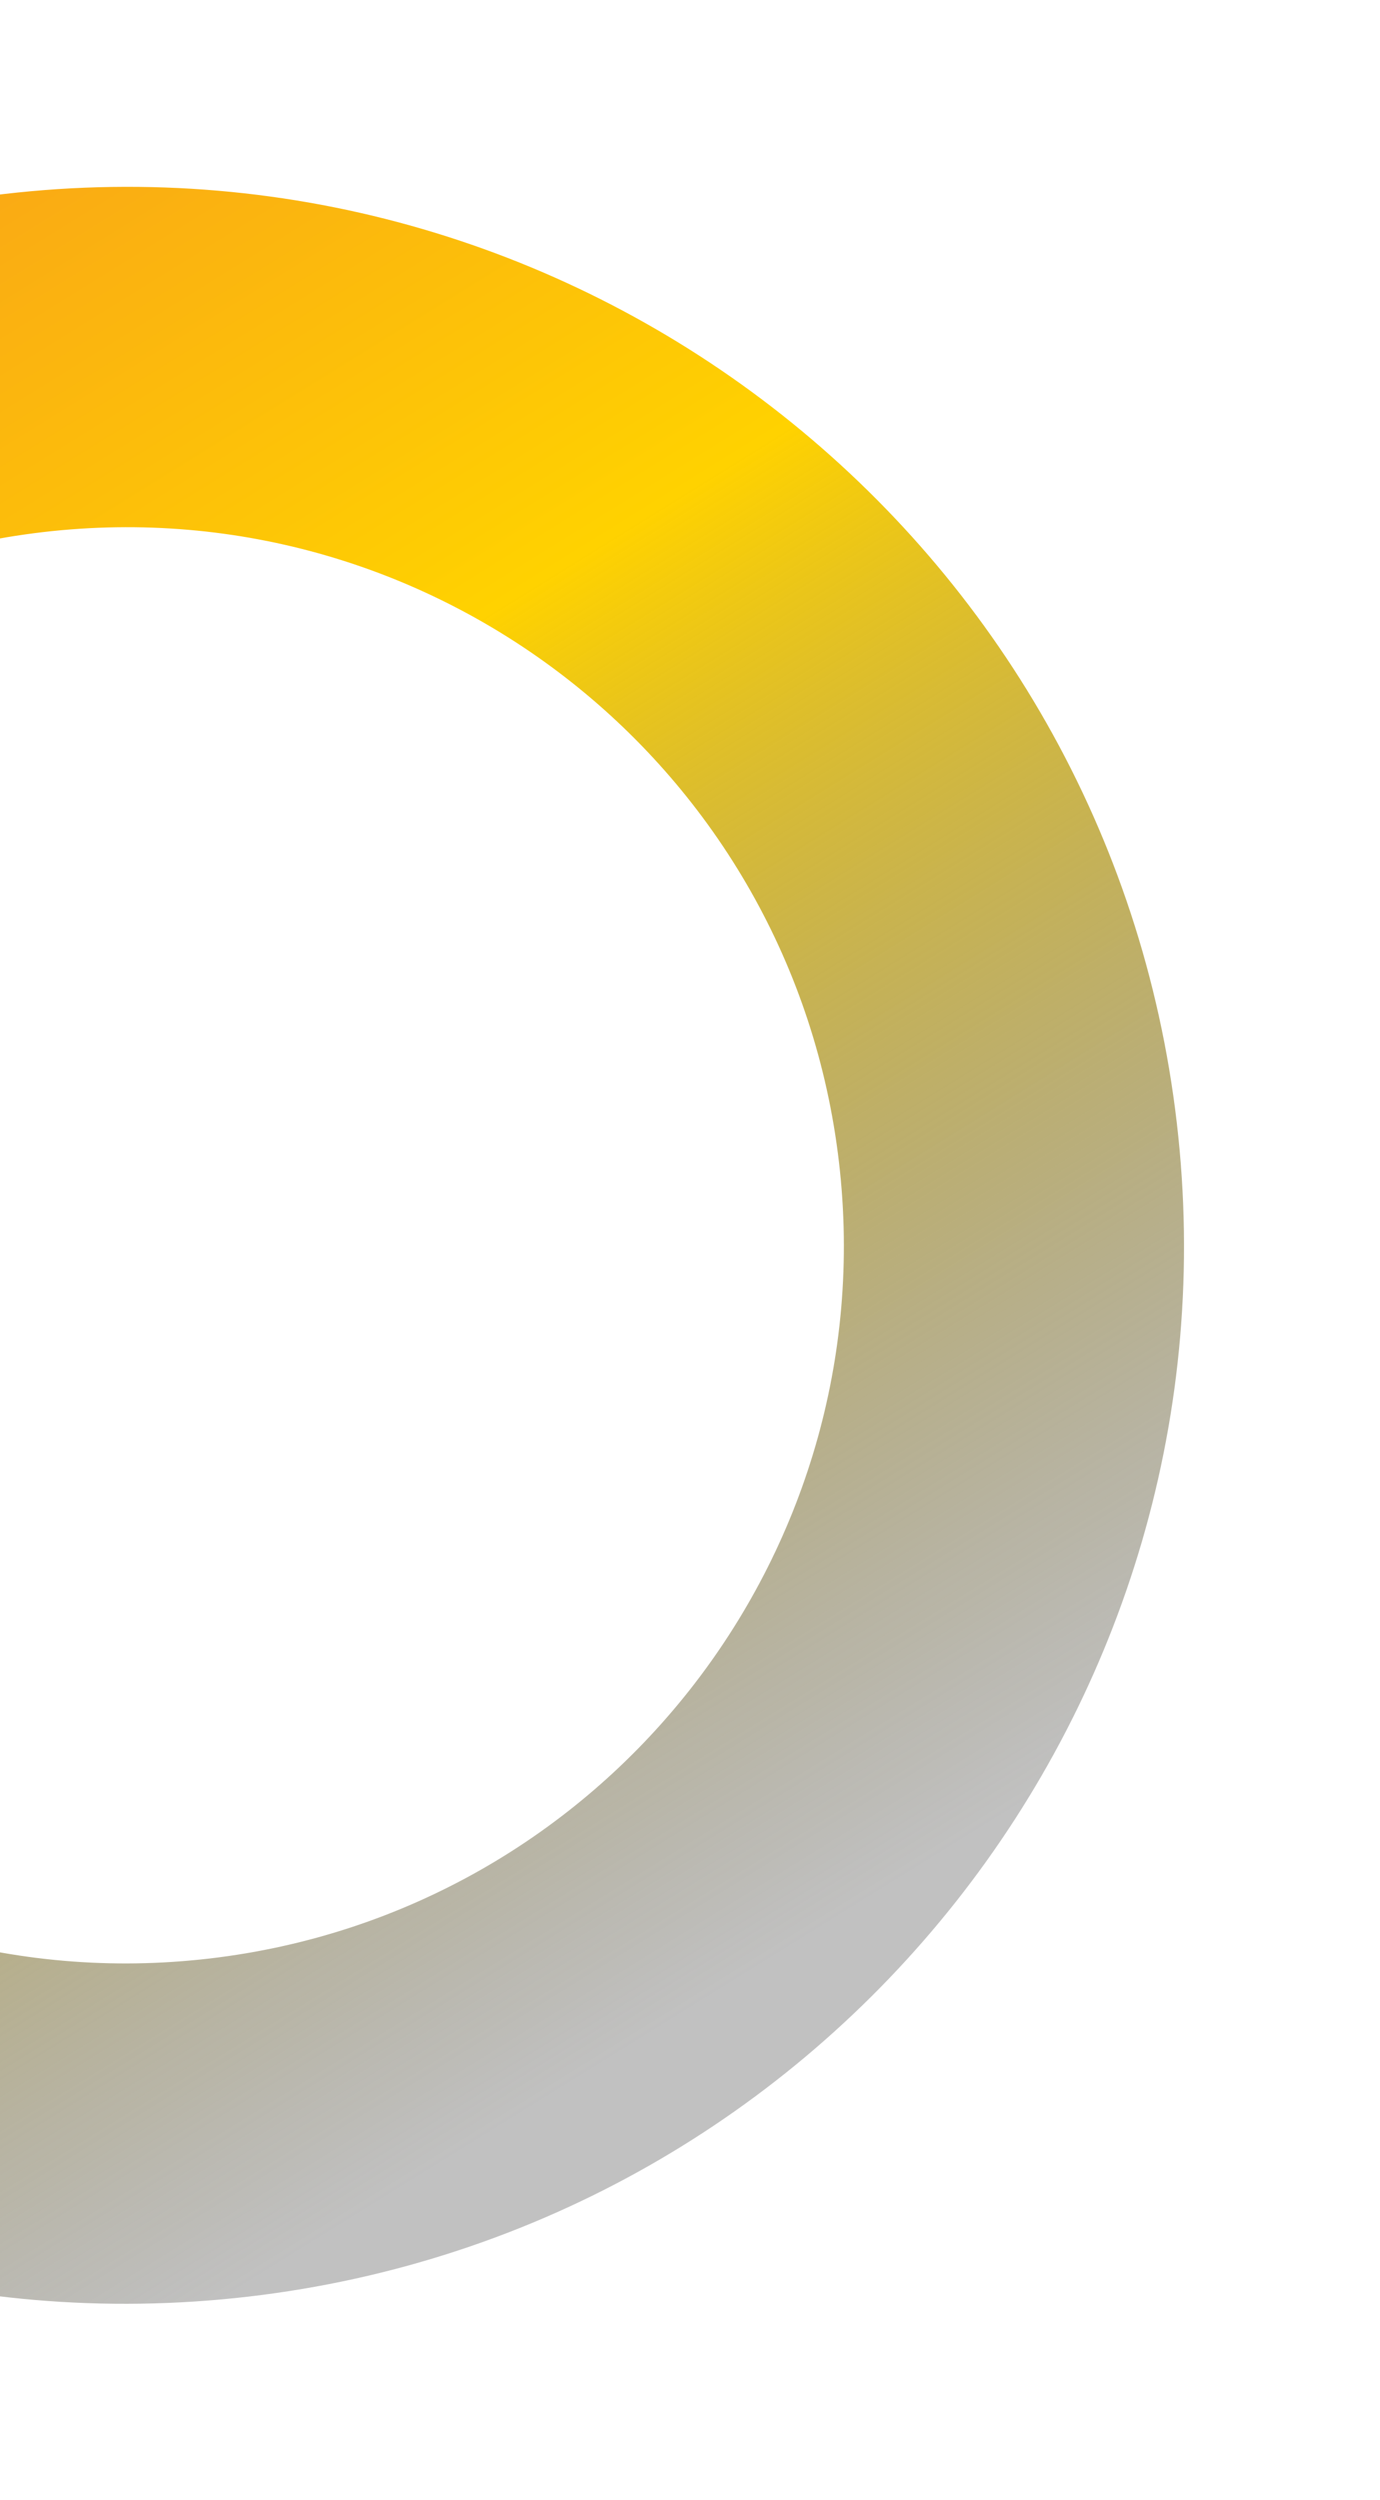 <svg width="116" height="210" viewBox="0 0 116 210" fill="none" xmlns="http://www.w3.org/2000/svg">
<g filter="url(#filter0_f)">
<path d="M98.918 94.308C104.608 143.079 69.684 187.228 20.913 192.918C-27.858 198.608 -72.008 163.683 -77.698 114.912C-83.388 66.141 -48.463 21.992 0.308 16.302C49.079 10.612 93.228 45.536 98.918 94.308ZM-49.302 111.6C-45.442 144.688 -15.489 168.382 17.6 164.522C50.688 160.662 74.383 130.709 70.522 97.62C66.662 64.532 36.709 40.837 3.621 44.698C-29.468 48.558 -53.162 78.511 -49.302 111.6Z" fill="url(#paint0_linear)"/>
</g>
<defs>
<filter id="filter0_f" x="-94" y="0" width="209.22" height="209.22" filterUnits="userSpaceOnUse" color-interpolation-filters="sRGB">
<feFlood flood-opacity="0" result="BackgroundImageFix"/>
<feBlend mode="normal" in="SourceGraphic" in2="BackgroundImageFix" result="shape"/>
<feGaussianBlur stdDeviation="3" result="effect1_foregroundBlur"/>
</filter>
<linearGradient id="paint0_linear" x1="-67.13" y1="27.79" x2="31.783" y2="187.371" gradientUnits="userSpaceOnUse">
<stop stop-color="#F7971E"/>
<stop offset="0.411" stop-color="#FFD200"/>
<stop offset="0.99" stop-color="#373737" stop-opacity="0.31"/>
</linearGradient>
</defs>
</svg>
